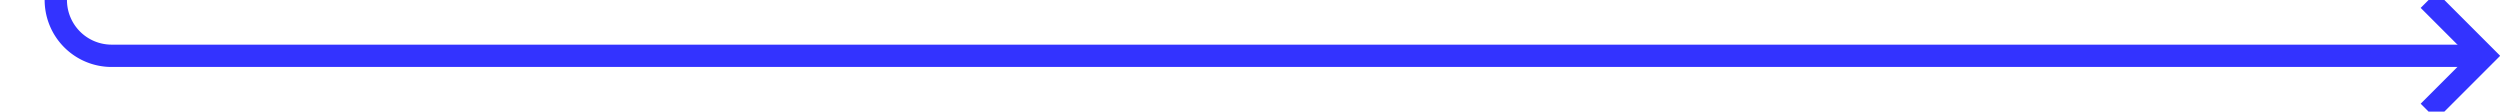 ﻿<?xml version="1.0" encoding="utf-8"?>
<svg version="1.1" xmlns:xlink="http://www.w3.org/1999/xlink" width="224px" height="10px" preserveAspectRatio="xMinYMid meet" viewBox="528 244  224 8" xmlns="http://www.w3.org/2000/svg">
  <path d="M 533 181  L 533 243  A 5 5 0 0 0 538 248 L 750 248  " stroke-width="2" stroke="#3333ff" fill="none" />
  <path d="M 744.893 243.707  L 749.186 248  L 744.893 252.293  L 746.307 253.707  L 751.307 248.707  L 752.014 248  L 751.307 247.293  L 746.307 242.293  L 744.893 243.707  Z " fill-rule="nonzero" fill="#3333ff" stroke="none" />
</svg>